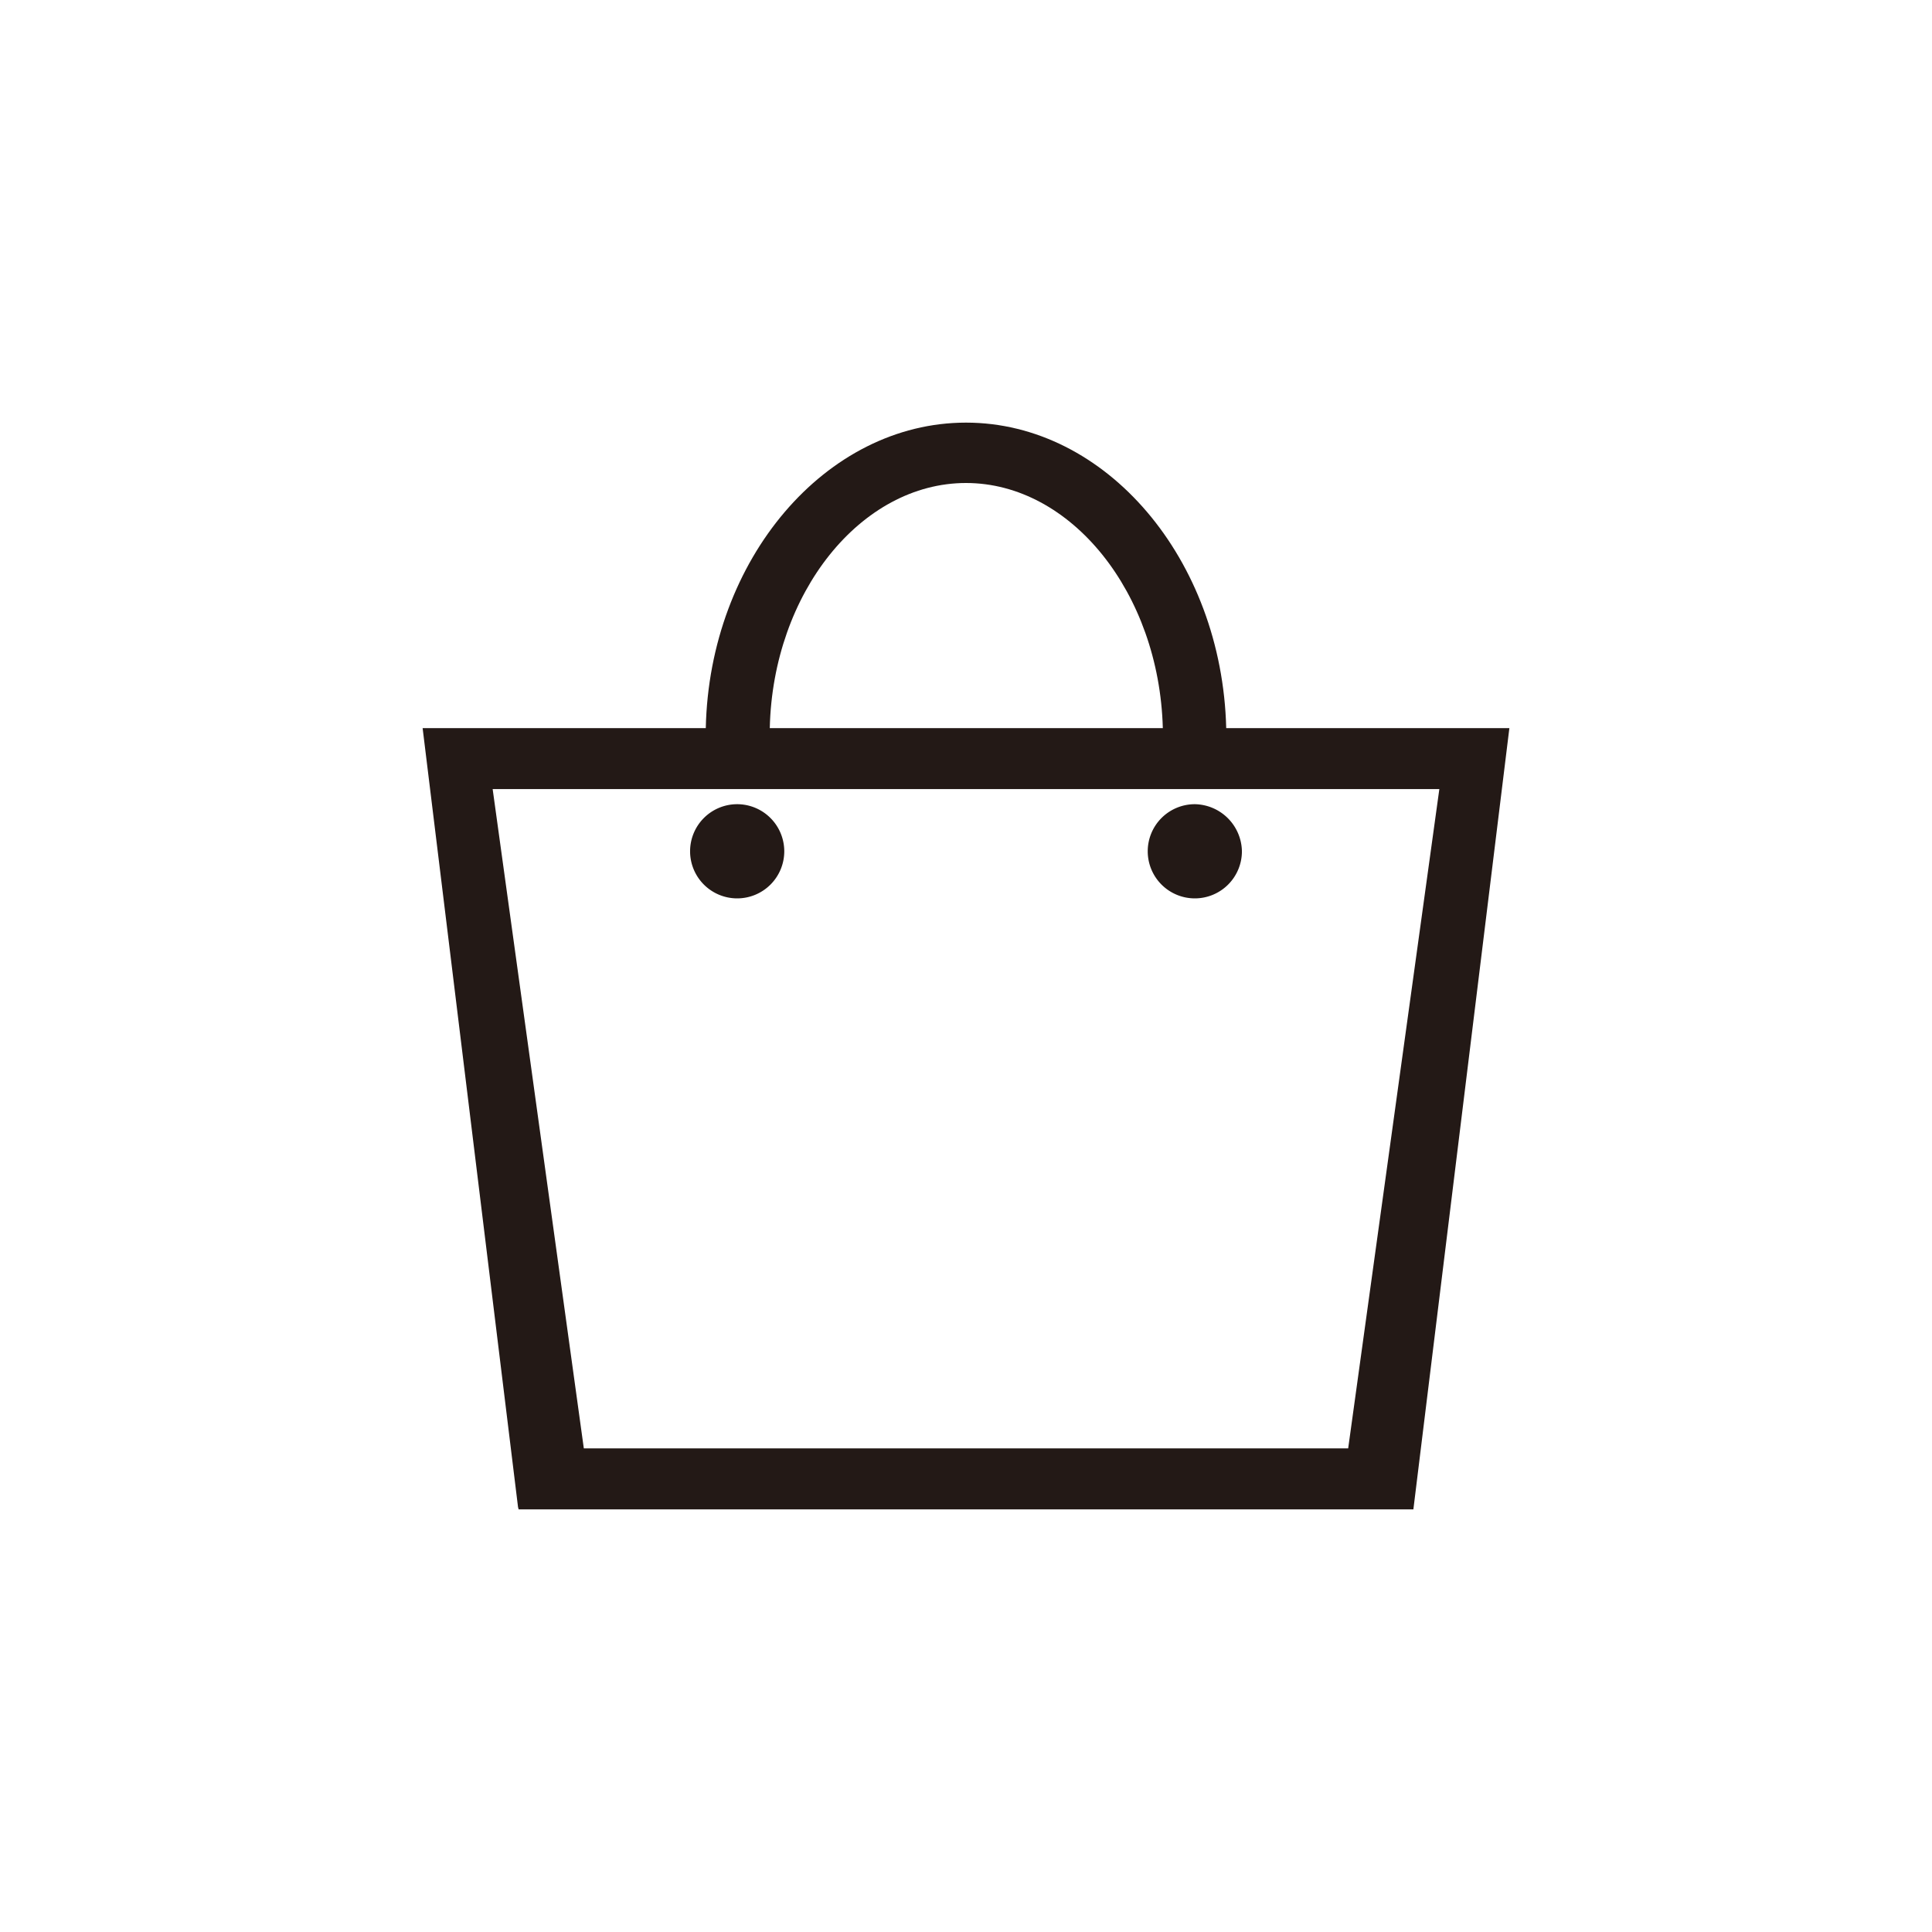 <svg id="SHOP2_32" xmlns="http://www.w3.org/2000/svg" width="32" height="32" viewBox="0 0 32 32">
  <rect id="LAYER" width="32" height="32" fill="rgba(229,0,19,0)" opacity="0.3"/>
  <g id="SHOP2_32-2" data-name="SHOP2_32">
    <path id="Caminho_55" data-name="Caminho 55" d="M20.31,12.06C20.24,9.26,18.32,7,16,7s-4.25,2.26-4.31,5.06H7l1.58,12.9.01.04H23.41L25,12.06ZM16,8c1.74,0,3.2,1.82,3.26,4.06H12.75C12.8,9.82,14.26,8,16,8ZM9.67,23.99,8.16,13.07H23.84L22.33,23.99Z" fill="#231916"/>
    <path id="Caminho_56" data-name="Caminho 56" d="M12.21,13.32a.78.78,0,1,0,.78.78A.781.781,0,0,0,12.21,13.32Z" fill="#231916"/>
    <path id="Caminho_57" data-name="Caminho 57" d="M19.79,13.32a.78.78,0,1,0,.78.78A.794.794,0,0,0,19.79,13.32Z" fill="#231916"/>
  </g>
</svg>
